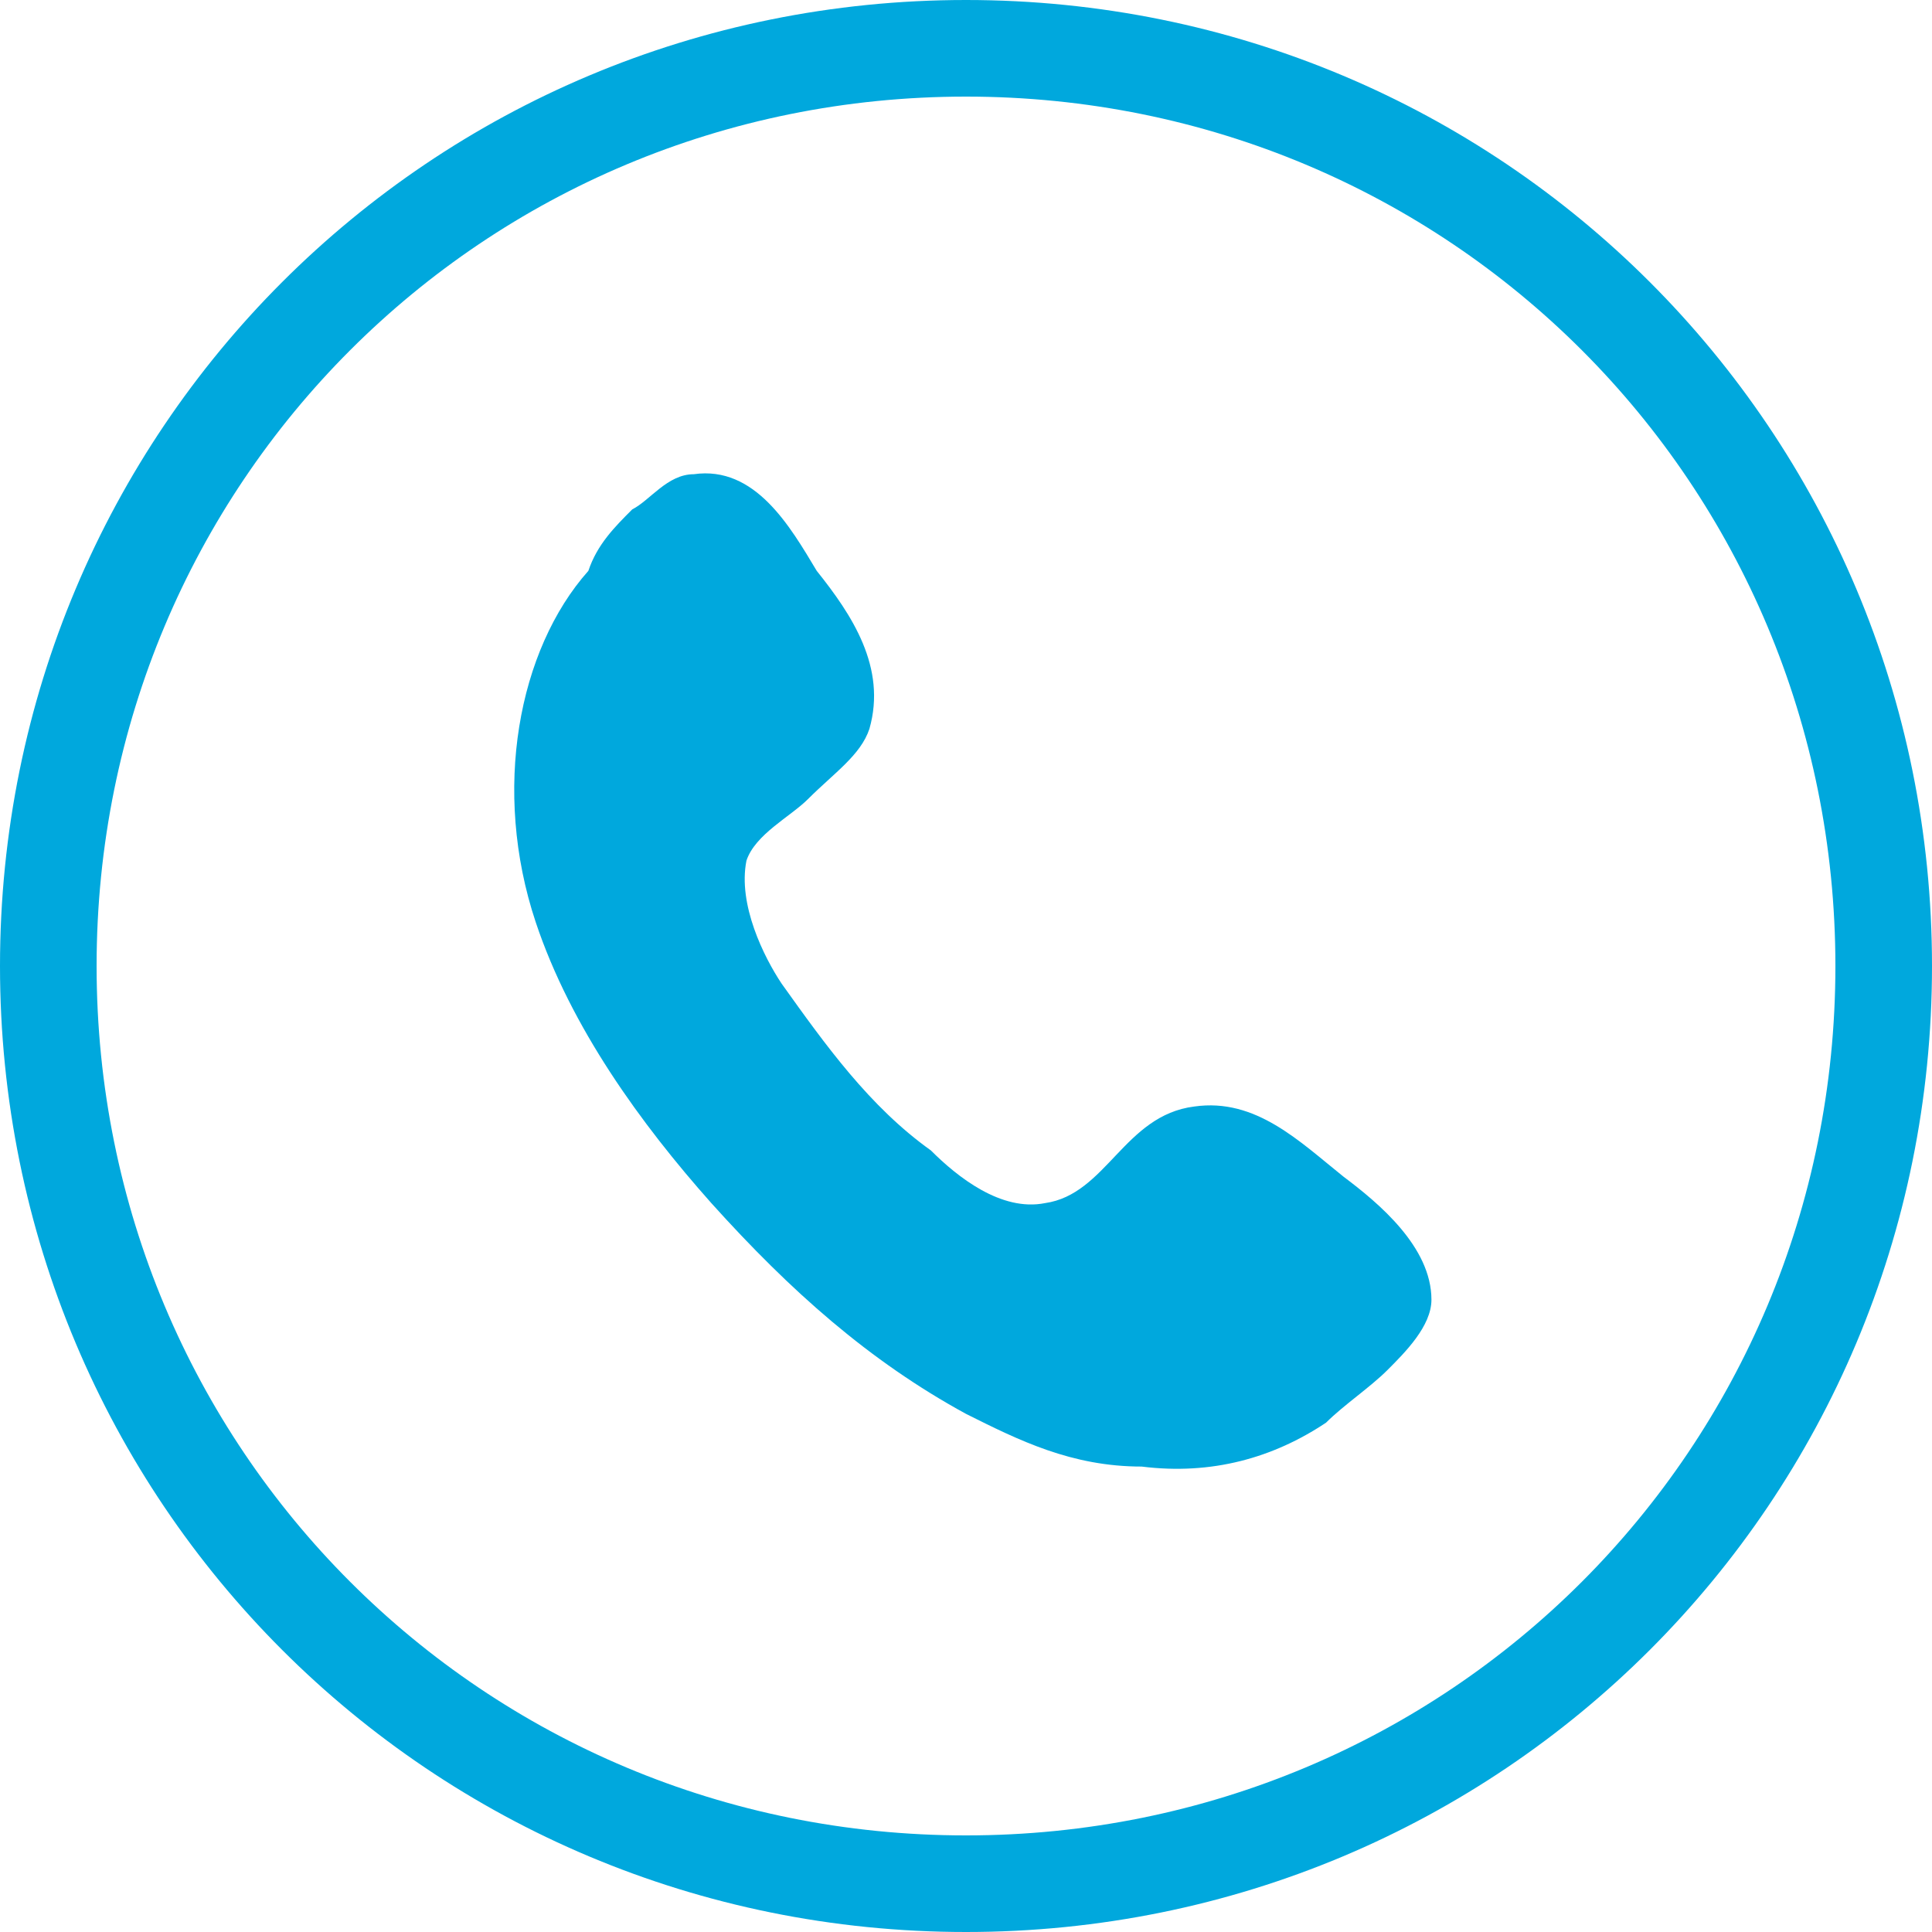 <?xml version="1.0" encoding="utf-8"?>
<!-- Generator: Adobe Illustrator 19.2.0, SVG Export Plug-In . SVG Version: 6.00 Build 0)  -->
<svg version="1.1" id="Layer_1" xmlns="http://www.w3.org/2000/svg" xmlns:xlink="http://www.w3.org/1999/xlink" x="0px" y="0px"
	 width="22px" height="22px" viewBox="0 0 22 22" style="enable-background:new 0 0 22 22;" xml:space="preserve">
<style type="text/css">
	.st0{fill:#00A8DD;}
</style>
<g>
	<g>
		<g>
			<g>
				<path class="st0" d="M11,1.1c5.5,0,9.9,4.4,9.9,9.9s-4.4,9.9-9.9,9.9S1.1,16.5,1.1,11S5.5,1.1,11,1.1 M11,0C4.9,0,0,4.9,0,11
					c0,6.1,4.9,11,11,11c6.1,0,11-4.9,11-11C22,4.9,17.1,0,11,0L11,0z"/>
			</g>
		</g>
	</g>
	<path class="st0" d="M7.9,5.4C8.6,5.3,9,6,9.3,6.5C9.7,7,10.1,7.6,9.9,8.3C9.8,8.6,9.5,8.8,9.2,9.1C9,9.3,8.6,9.5,8.5,9.8
		c-0.1,0.5,0.2,1.1,0.4,1.4c0.5,0.7,1,1.4,1.7,1.9c0.3,0.3,0.8,0.7,1.3,0.6c0.7-0.1,0.9-1,1.7-1.1c0.7-0.1,1.2,0.4,1.7,0.8
		c0.4,0.3,1,0.8,1,1.4c0,0.3-0.3,0.6-0.5,0.8c-0.2,0.2-0.5,0.4-0.7,0.6c-0.6,0.4-1.3,0.6-2.1,0.5c-0.8,0-1.4-0.3-2-0.6
		c-1.1-0.6-2-1.4-2.9-2.4c-0.8-0.9-1.6-2-2-3.2c-0.5-1.5-0.2-3.1,0.6-4C6.8,6.2,7,6,7.2,5.8C7.4,5.7,7.6,5.4,7.9,5.4z"/>
</g>
</svg>
